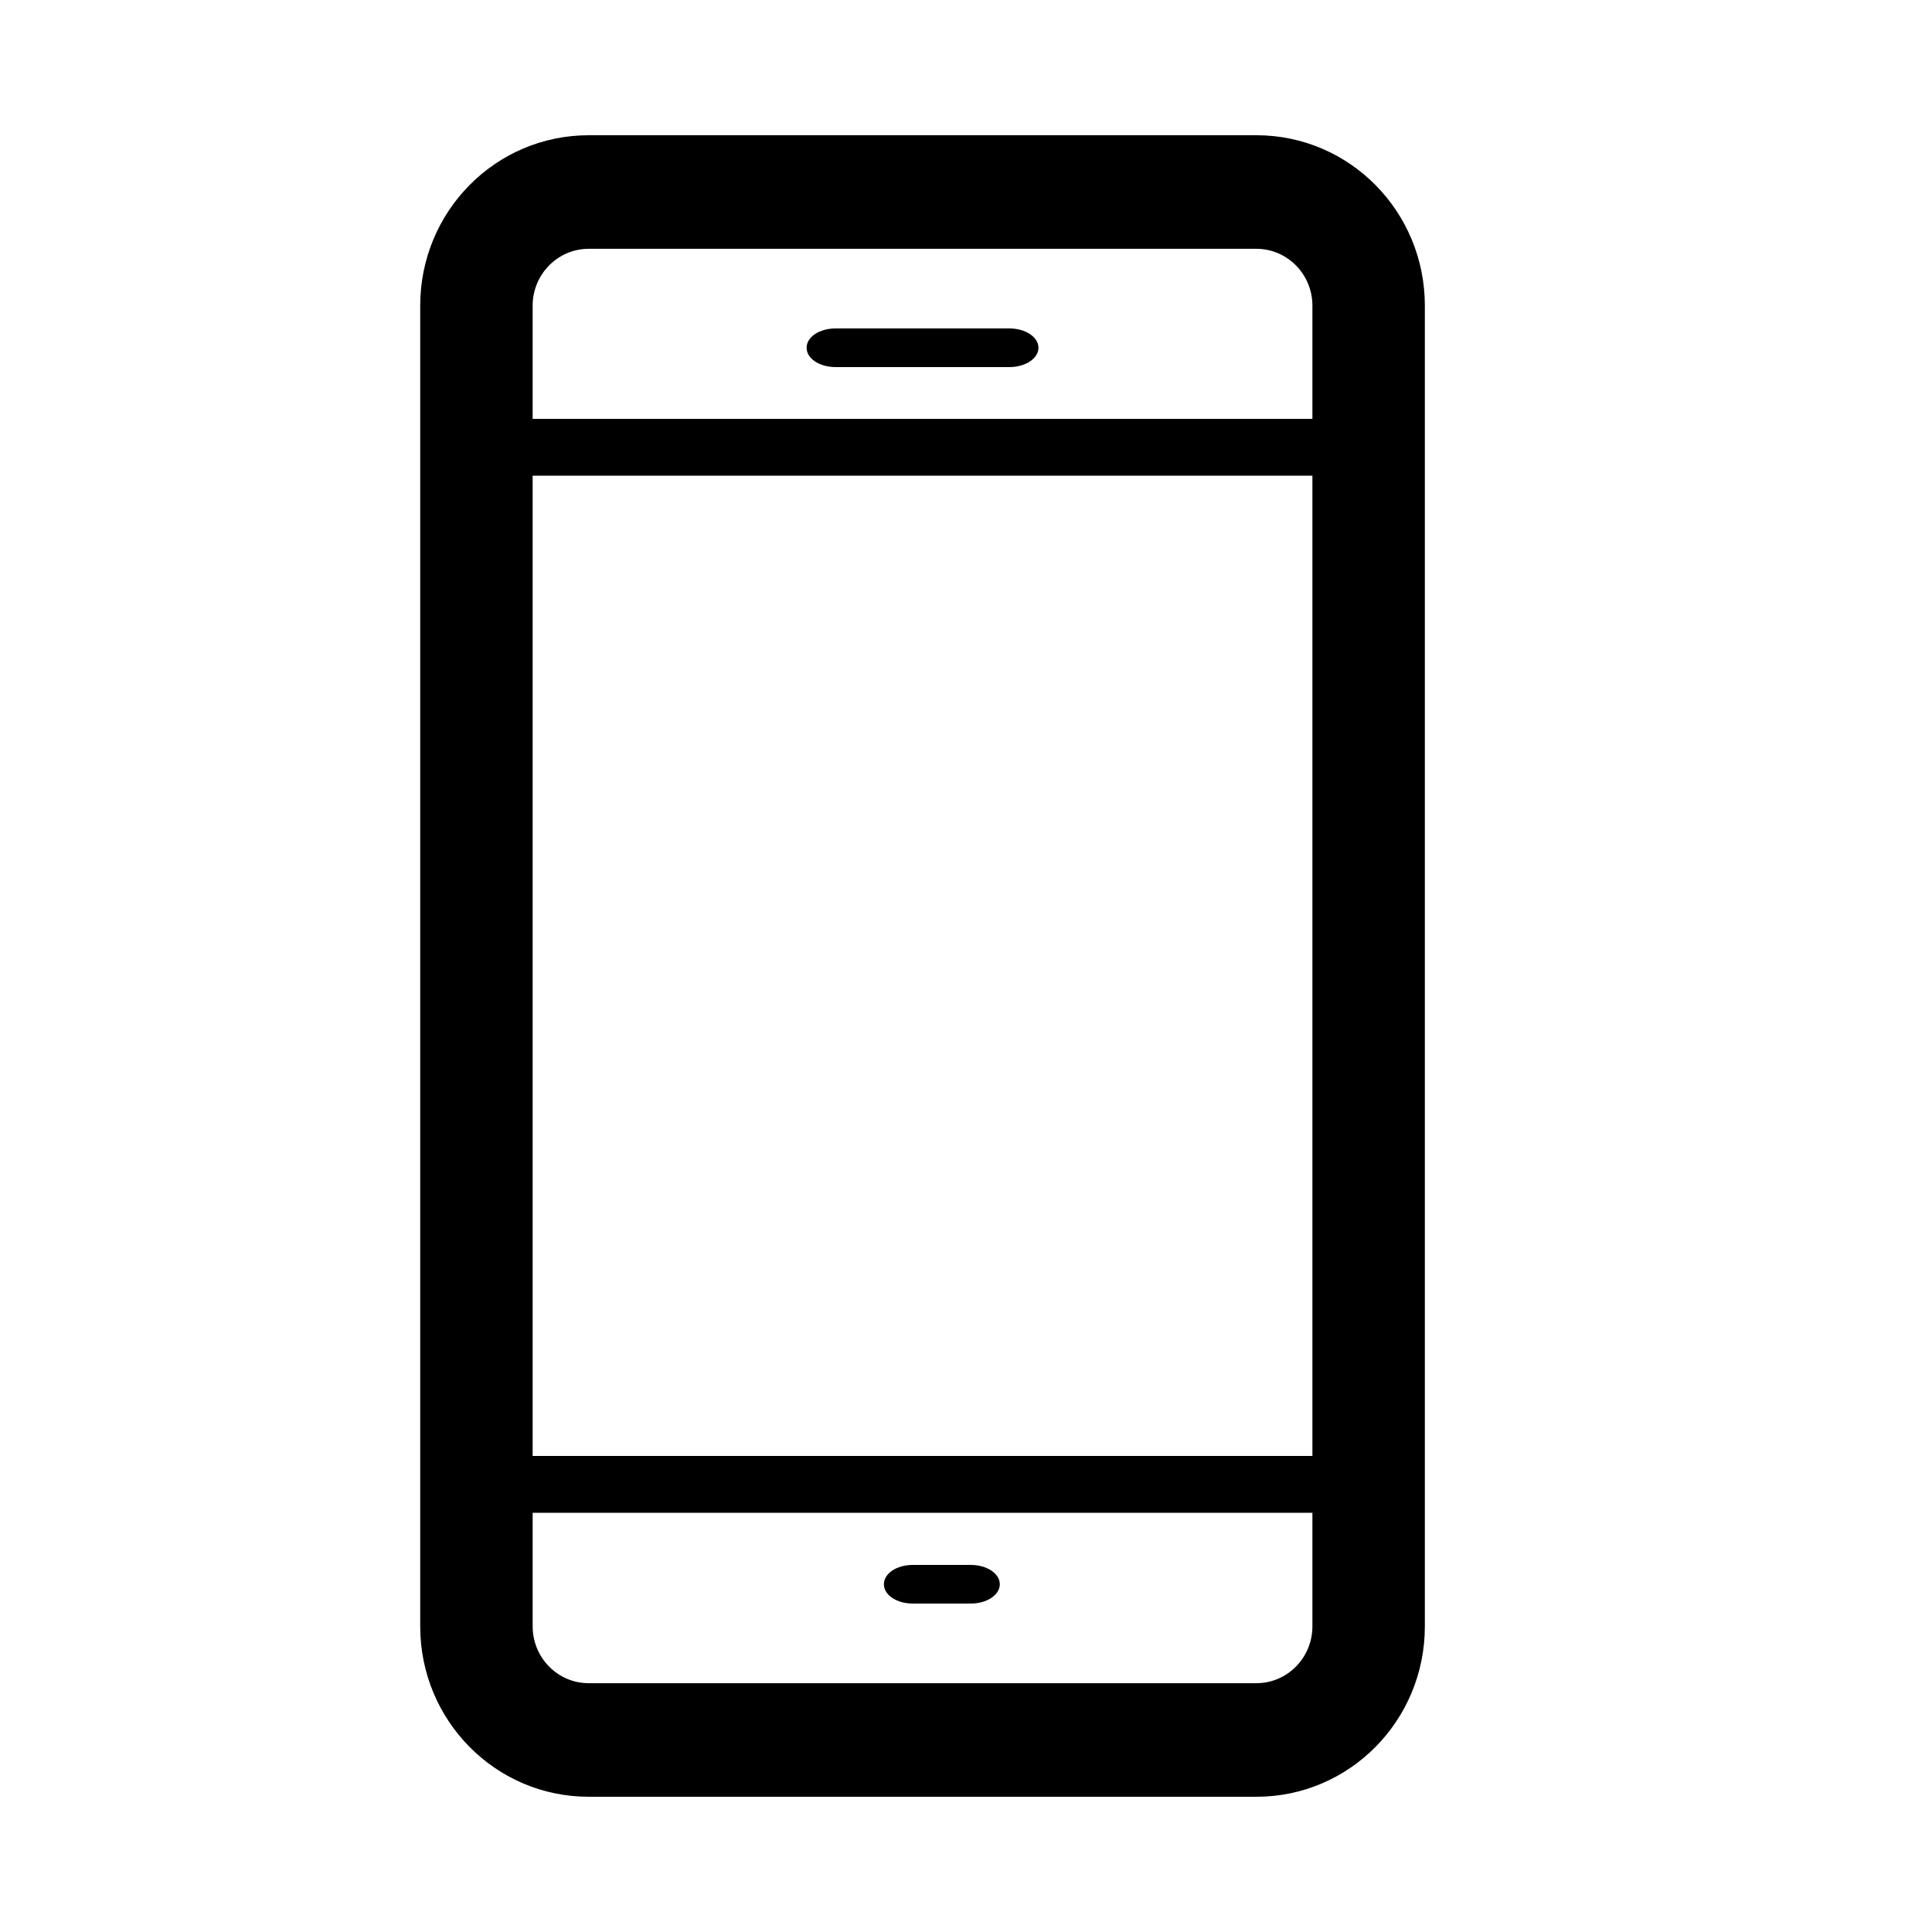 <?xml version="1.0" encoding="utf-8"?>
<!-- Generator: Adobe Illustrator 16.0.0, SVG Export Plug-In . SVG Version: 6.00 Build 0)  -->
<!DOCTYPE svg PUBLIC "-//W3C//DTD SVG 1.1//EN" "http://www.w3.org/Graphics/SVG/1.1/DTD/svg11.dtd">
<svg version="1.1" id="Layer_1" xmlns="http://www.w3.org/2000/svg" xmlns:xlink="http://www.w3.org/1999/xlink" x="0px" y="0px"
	 width="50px" height="50px" viewBox="0 0 50 50" enable-background="new 0 0 50 50" xml:space="preserve">
<g>
	<path d="M33.965,10.84h-20.18V7.91c0-0.811,0.65-1.471,1.45-1.471h17.281c0.799,0,1.449,0.66,1.449,1.471V10.84z M33.965,37.68
		h-20.18V12.311h20.18V37.68z M33.965,42.09c0,0.811-0.65,1.471-1.449,1.471H15.235c-0.8,0-1.45-0.66-1.45-1.471V39.15h20.18V42.09z
		 M32.516,3.5H15.235c-2.41,0-4.36,1.971-4.36,4.41v34.18c0,2.439,1.95,4.41,4.36,4.41h17.281c2.409,0,4.359-1.971,4.359-4.41V7.91
		C36.875,5.471,34.925,3.5,32.516,3.5z"/>
	<path d="M26.875,9c0,0.279-0.34,0.5-0.75,0.5h-4.5c-0.42,0-0.75-0.221-0.75-0.5s0.33-0.5,0.75-0.5h4.5
		C26.535,8.5,26.875,8.721,26.875,9z"/>
	<path d="M25.875,41c0,0.279-0.34,0.5-0.75,0.5h-1.5c-0.42,0-0.75-0.221-0.75-0.5s0.33-0.5,0.75-0.5h1.5
		C25.535,40.5,25.875,40.721,25.875,41z"/>
</g>
</svg>
